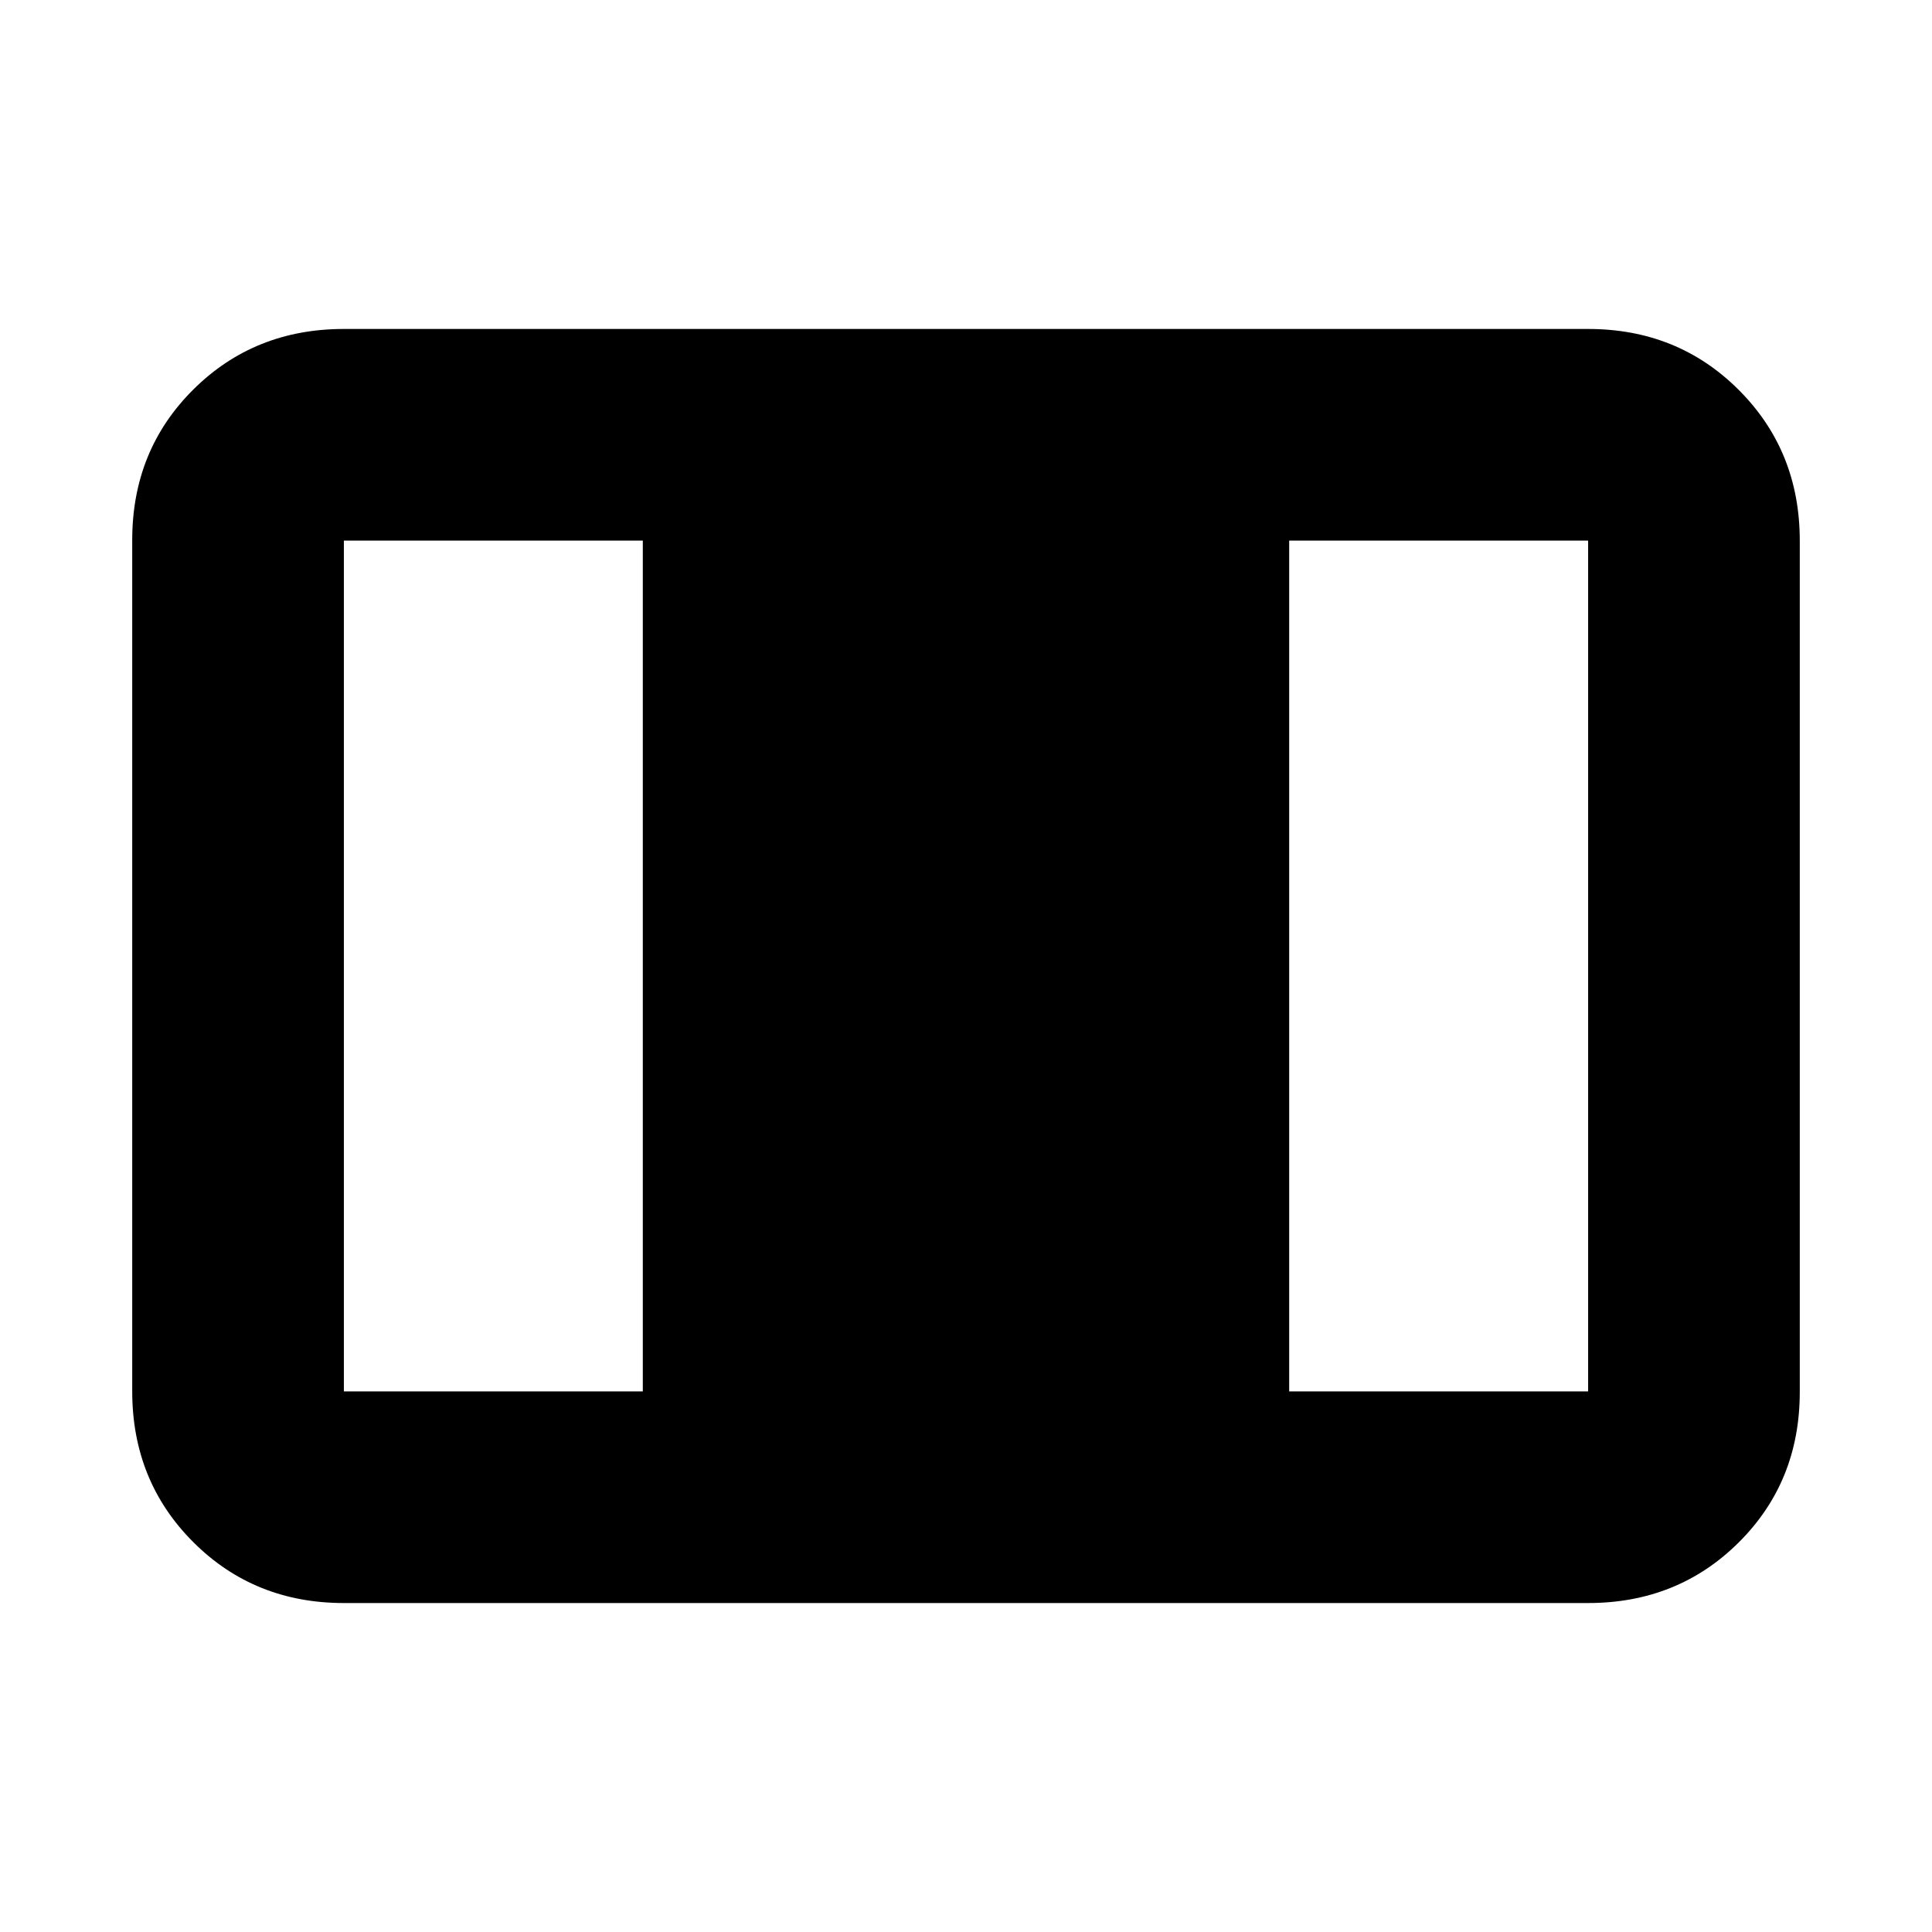 <svg xmlns="http://www.w3.org/2000/svg" height="20" viewBox="0 -960 960 960" width="20"><path d="M170.87-163.46q-44.57 0-74.87-30.31-30.3-30.31-30.3-74.9v-422.98q0-44.59 30.3-74.74 30.3-30.15 74.87-30.15h618.26q44.57 0 74.87 30.31 30.3 30.31 30.3 74.9v422.98q0 44.59-30.3 74.74-30.3 30.15-74.87 30.15H170.87Zm0-105.17h148.54v-422.74H170.87v422.74Zm469.72 0h148.54v-422.74H640.59v422.74Z"/></svg>